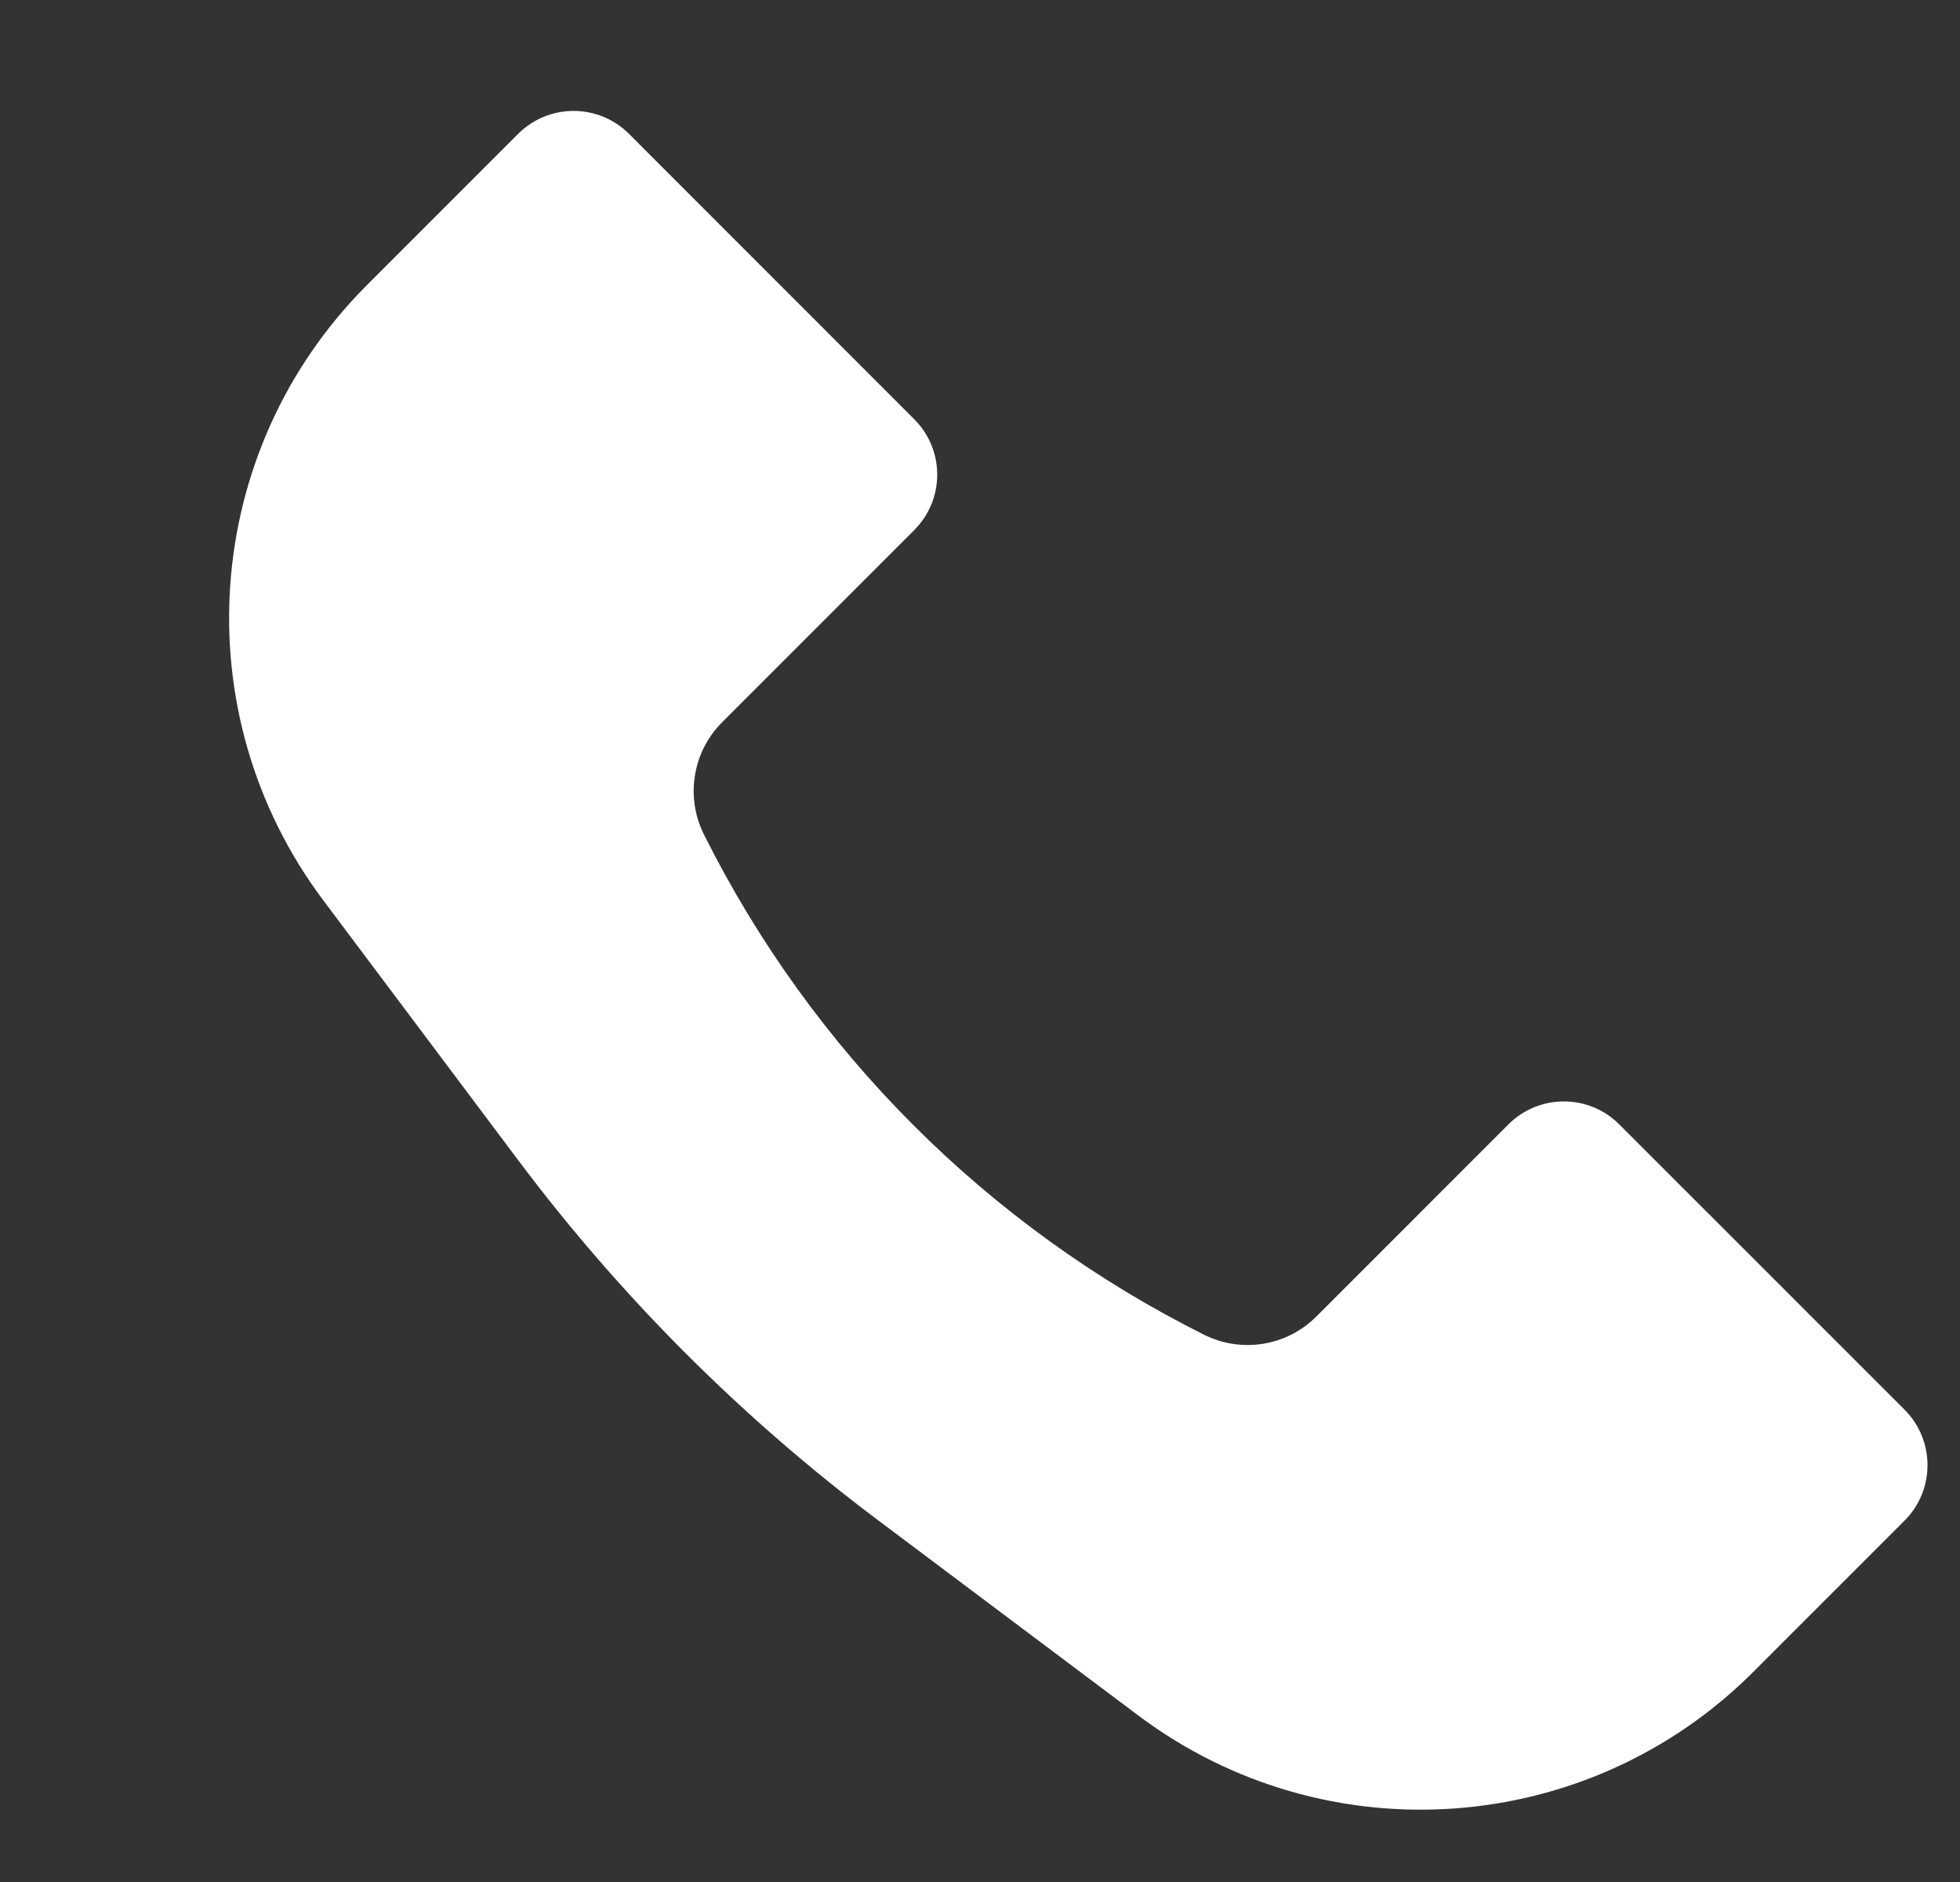 <svg width="25" height="24" viewBox="0 0 25 24" fill="none" xmlns="http://www.w3.org/2000/svg">
<rect x="0" y="0" width="25" height="24" fill="#333333" stroke="none"/>
<path d="M4.68 3.636L6.609 1.707C6.999 1.317 7.632 1.317 8.023 1.707L11.661 5.346C12.052 5.736 12.052 6.369 11.661 6.76L9.211 9.21C8.834 9.587 8.74 10.164 8.979 10.642C10.359 13.402 12.598 15.641 15.358 17.021C15.836 17.26 16.413 17.166 16.79 16.789L19.24 14.339C19.631 13.948 20.264 13.948 20.654 14.339L24.293 17.977C24.683 18.368 24.683 19.001 24.293 19.391L22.364 21.32C20.253 23.432 16.91 23.669 14.521 21.878L11.207 19.392C9.464 18.085 7.915 16.536 6.608 14.793L4.122 11.479C2.331 9.09 2.568 5.748 4.68 3.636Z" fill="white"/>
</svg>
